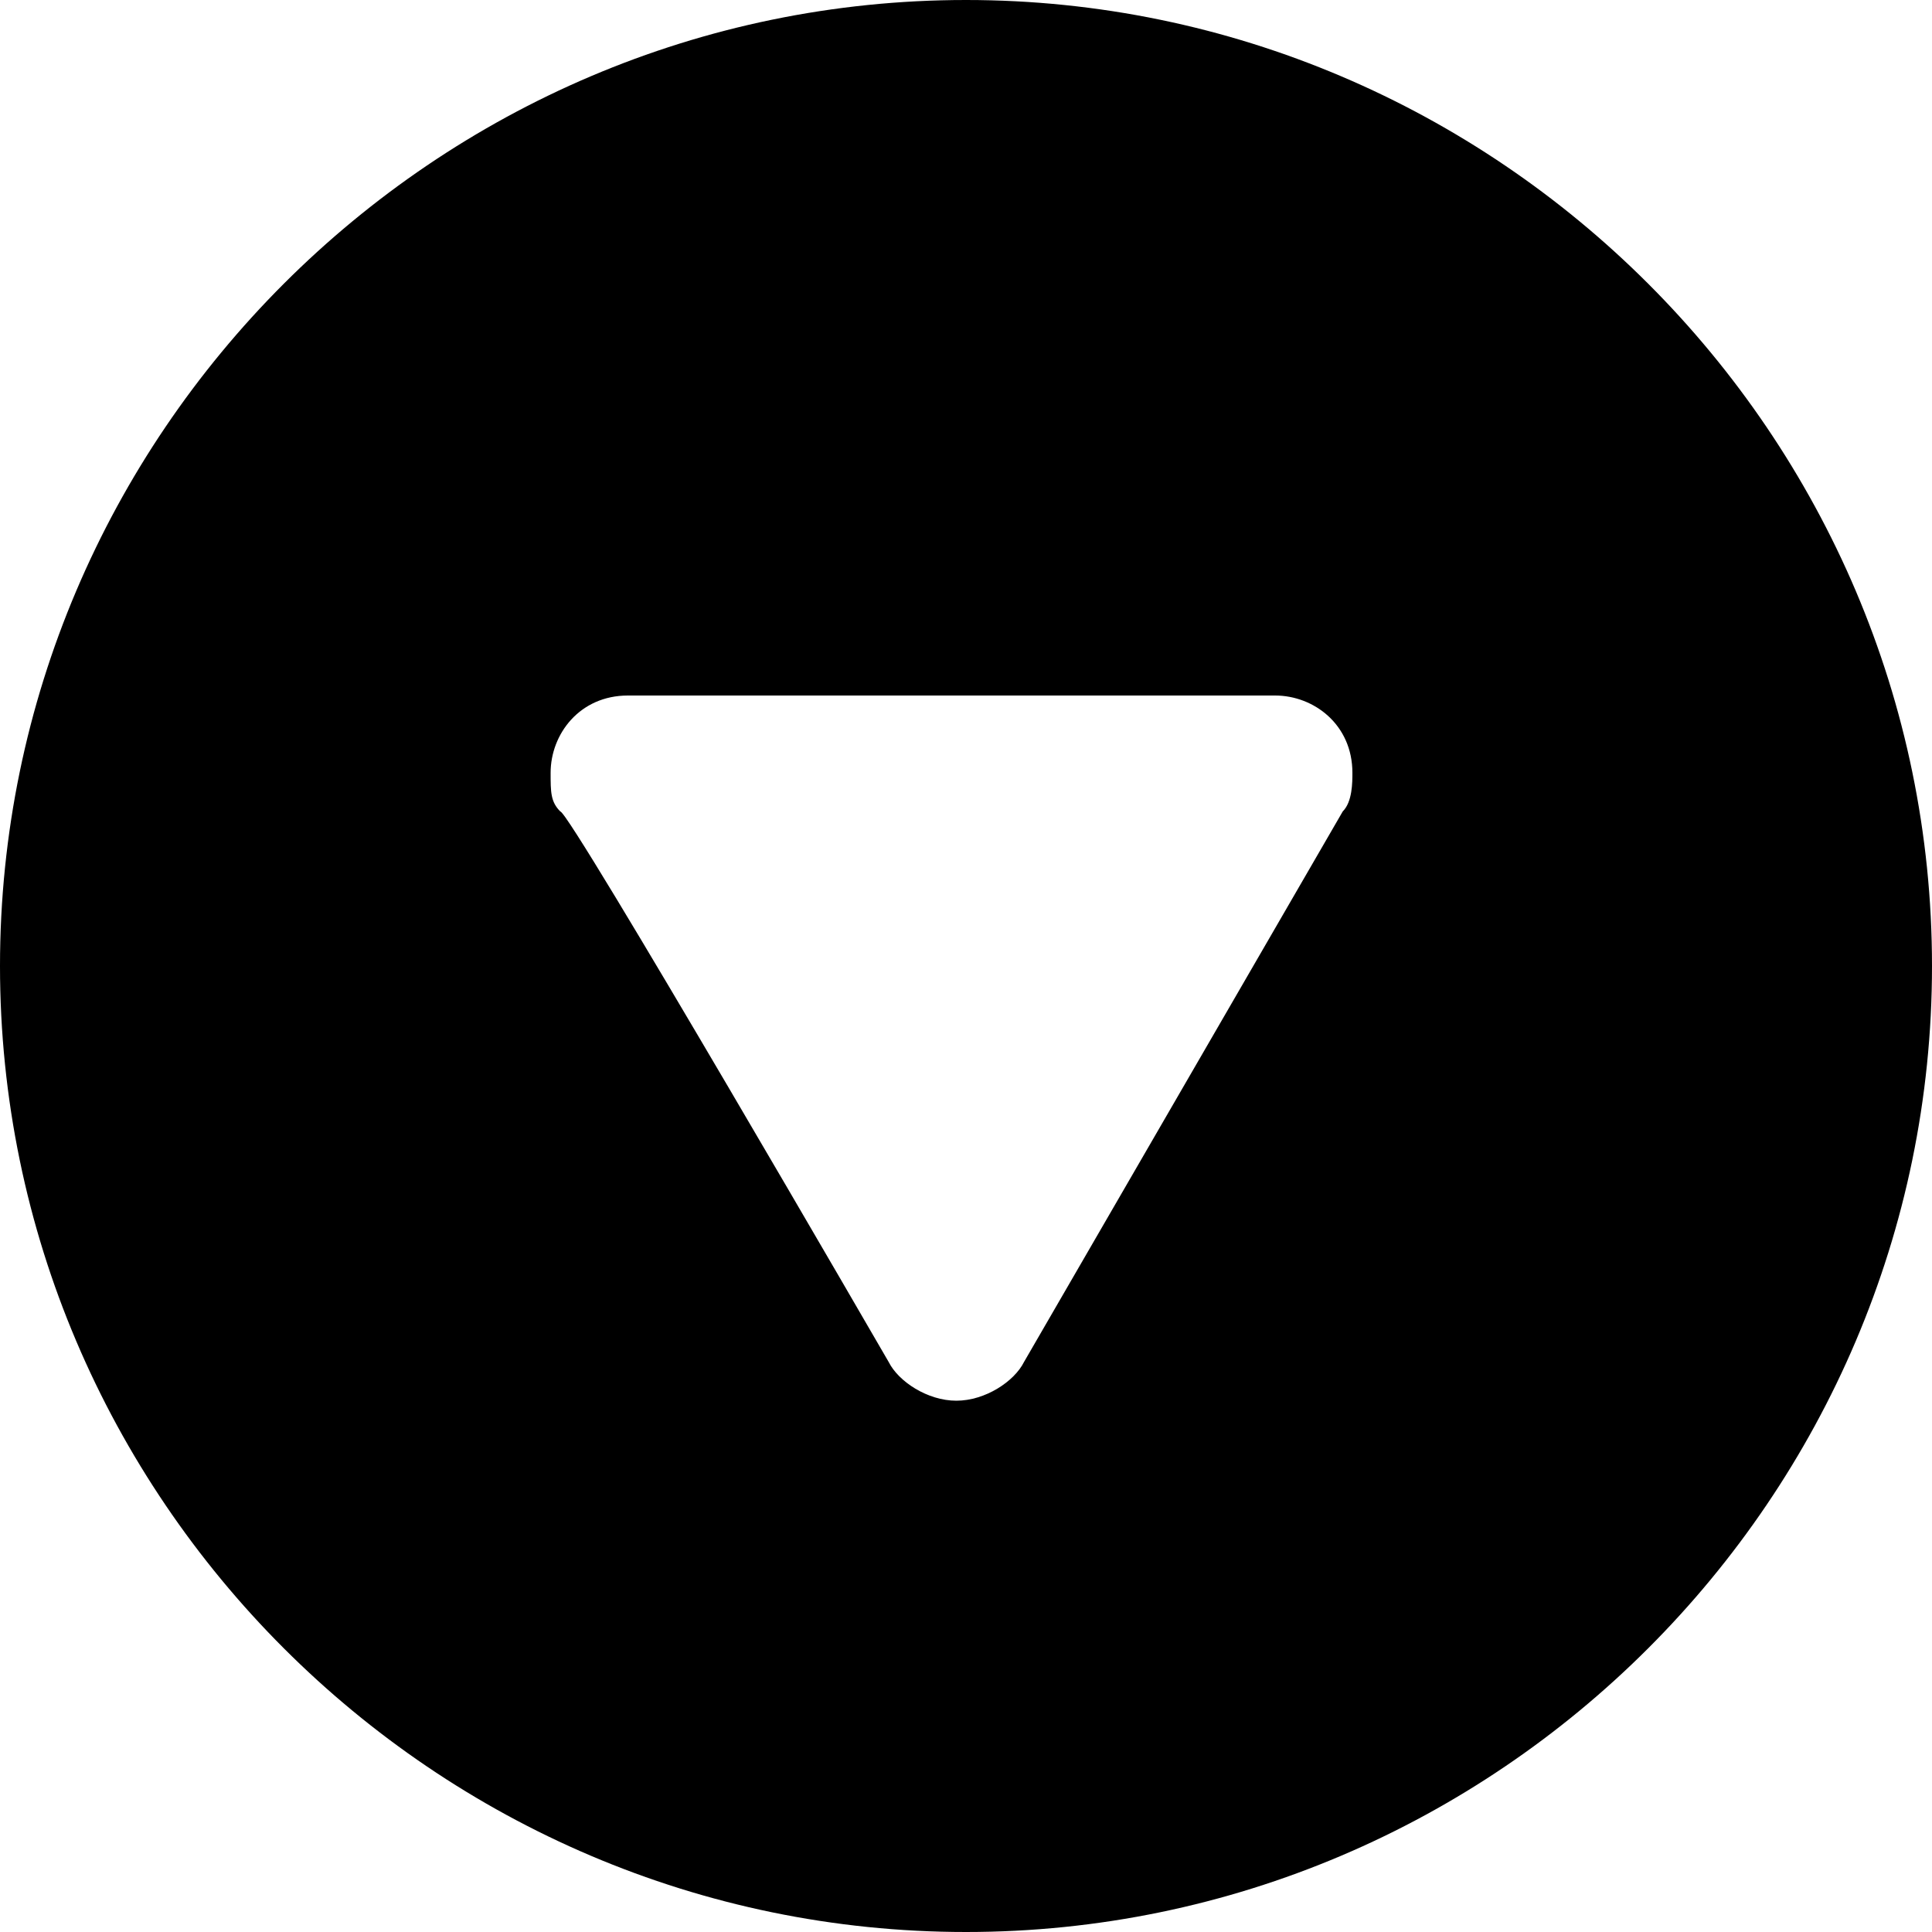 <?xml version="1.0" encoding="utf-8"?>
<!-- Generator: Adobe Illustrator 19.1.0, SVG Export Plug-In . SVG Version: 6.00 Build 0)  -->
<svg version="1.1" id="Layer_1" xmlns="http://www.w3.org/2000/svg" xmlns:xlink="http://www.w3.org/1999/xlink" x="0px" y="0px"
	 viewBox="-822.2 591.8 20 20" style="enable-background:new -822.2 591.8 20 20;" xml:space="preserve">
<path d="M-802.2,601.8c0-5.5-4.5-10-10-10s-10,4.5-10,10s4.5,10,10,10S-802.2,607.3-802.2,601.8z M-813,605.9c0,0-3.3-5.7-3.4-5.7
	c-0.1-0.1-0.1-0.2-0.1-0.4c0-0.4,0.3-0.8,0.8-0.8h6.7c0.4,0,0.8,0.3,0.8,0.8c0,0.1,0,0.3-0.1,0.4l-3.3,5.7c-0.1,0.2-0.4,0.4-0.7,0.4
	S-812.9,606.1-813,605.9z"/>
</svg>
